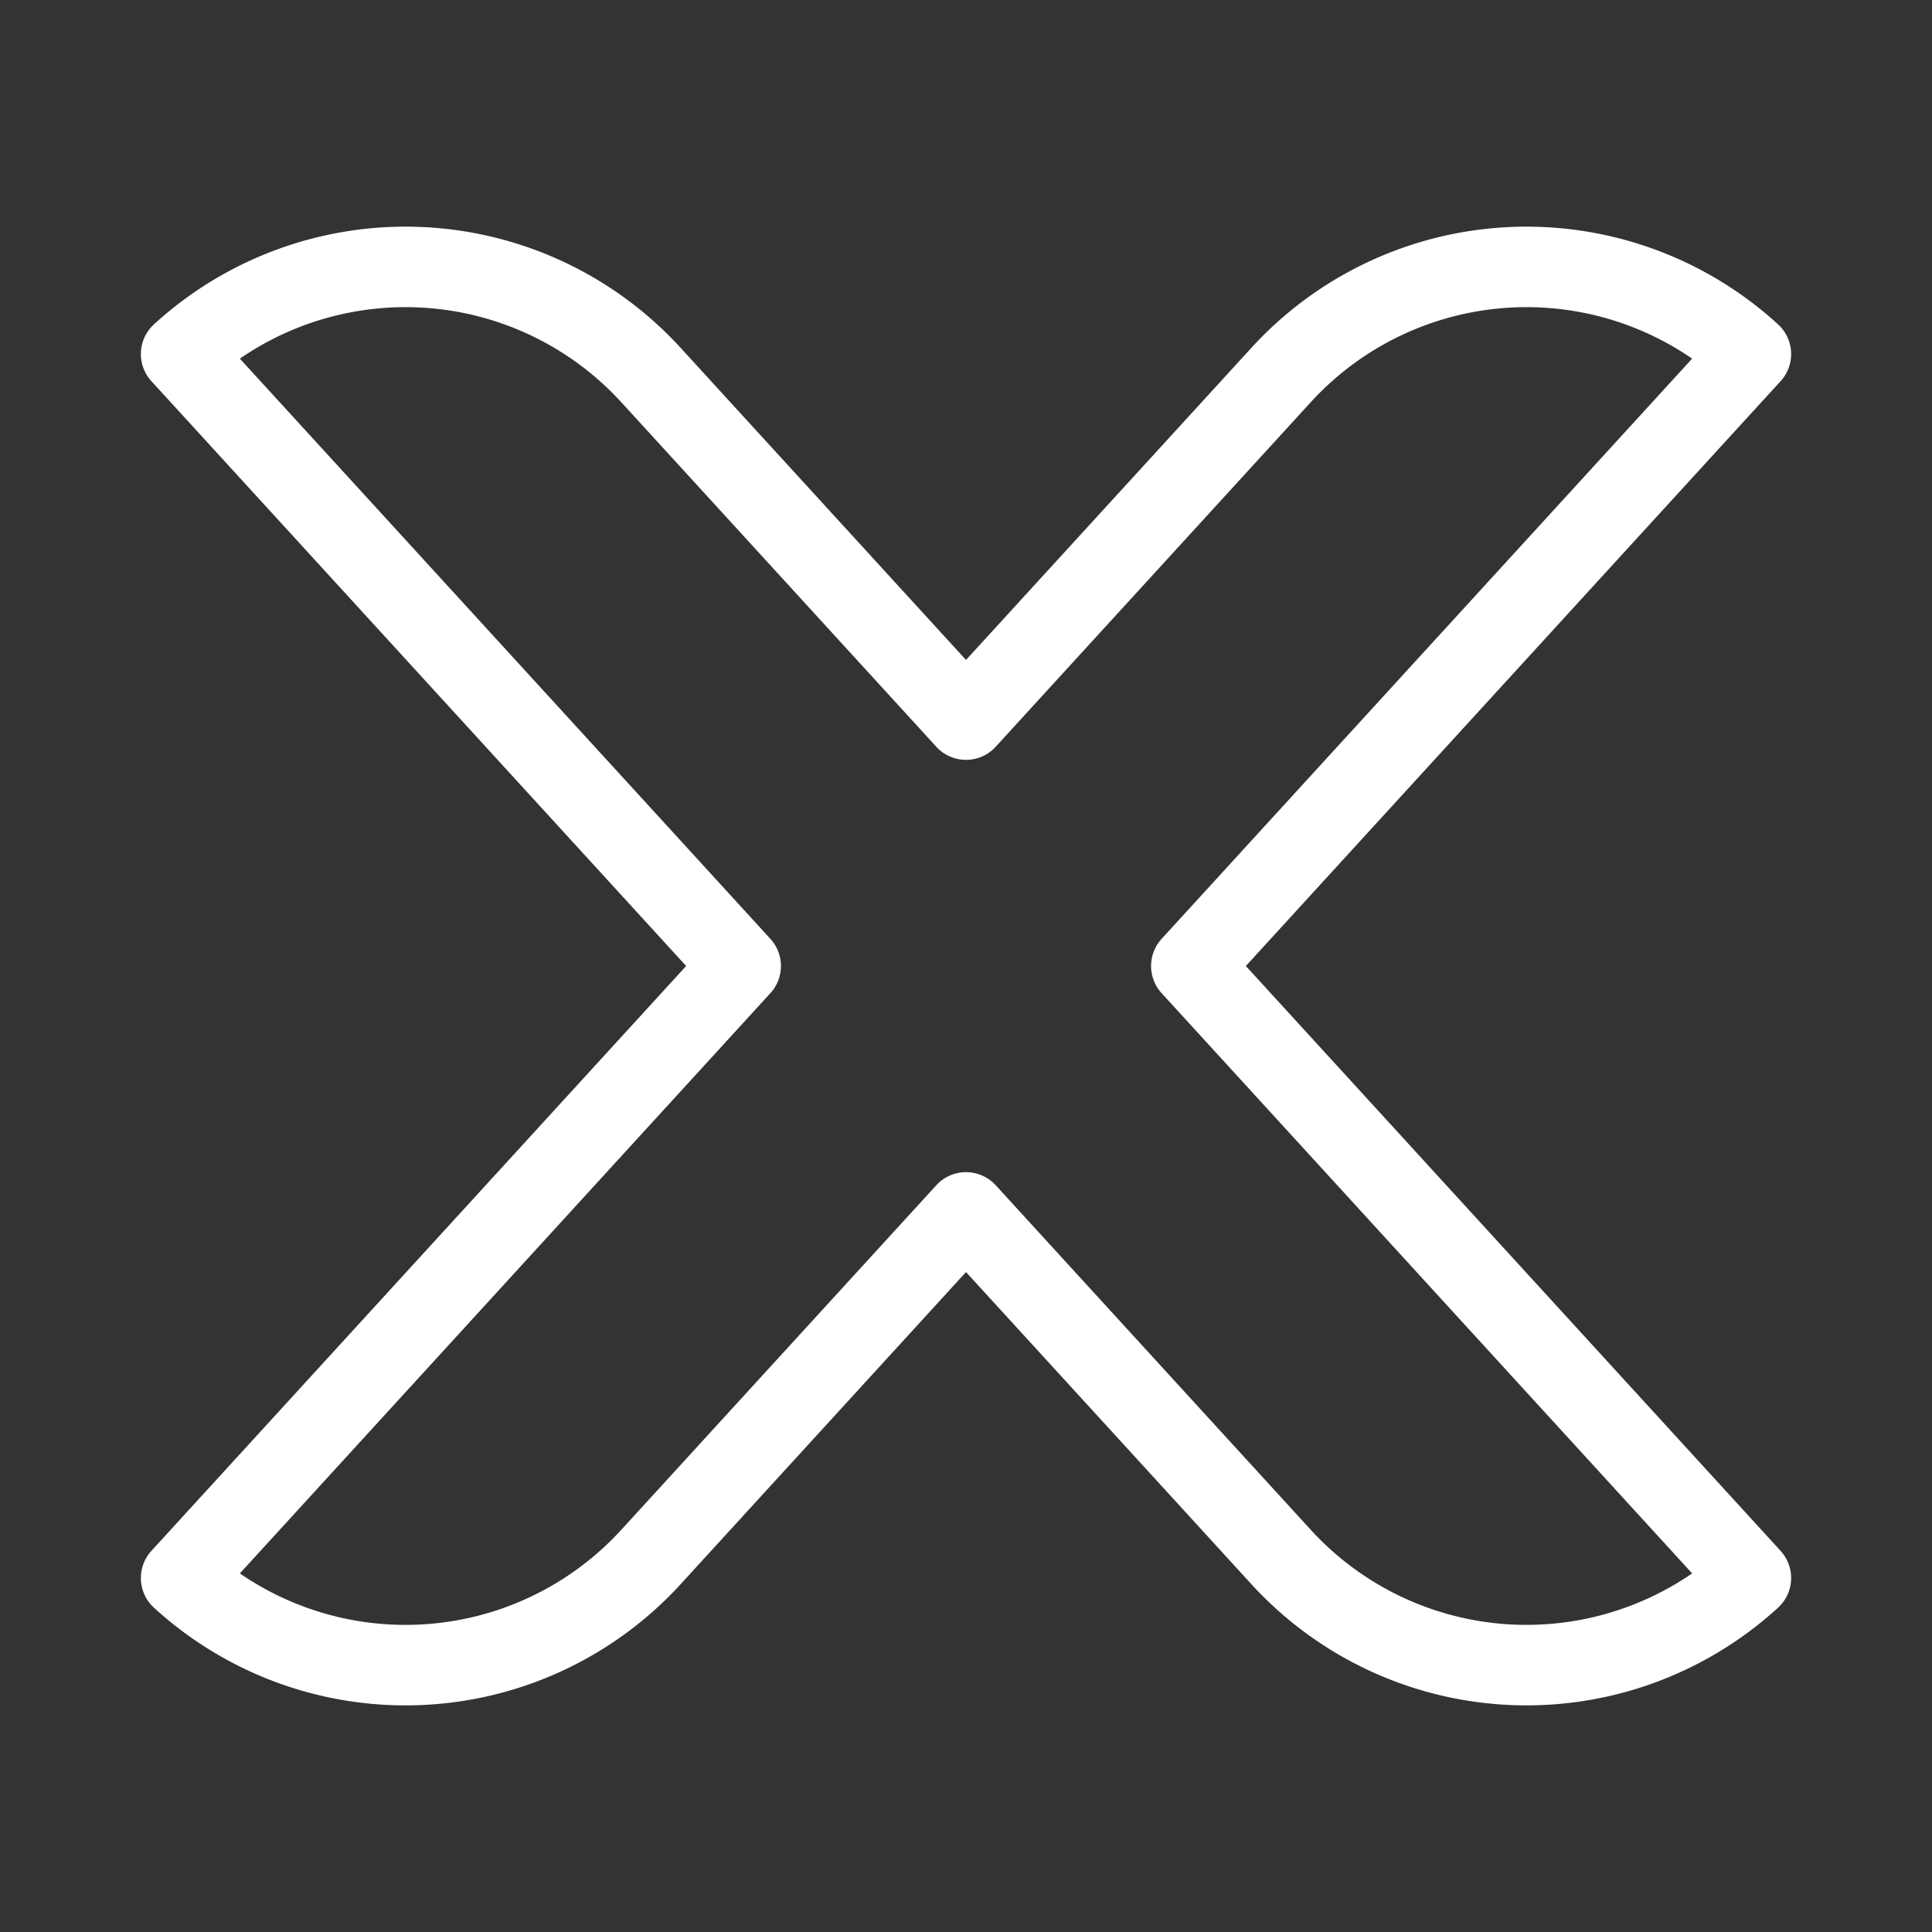 <svg xmlns="http://www.w3.org/2000/svg" viewBox="0 0 48 48"><rect x="0" y="0" width="48" height="48" fill="#333333" stroke="none"/><defs><style>.a{stroke-width:2px;stroke-width:2px;fill:none;stroke:#fff;stroke-linecap:round;stroke-linejoin:round;}</style></defs><path class="a" d="M43.5,8.796h0a8.262,8.262,0,0,0-11.673.522L24,17.878l-7.827-8.56A8.262,8.262,0,0,0,4.5,8.796h0L18.402,24,4.5,39.205h0a8.262,8.262,0,0,0,11.673-.522L24,30.122l7.827,8.56A8.262,8.262,0,0,0,43.5,39.205h0L29.598,24Z"/></svg>